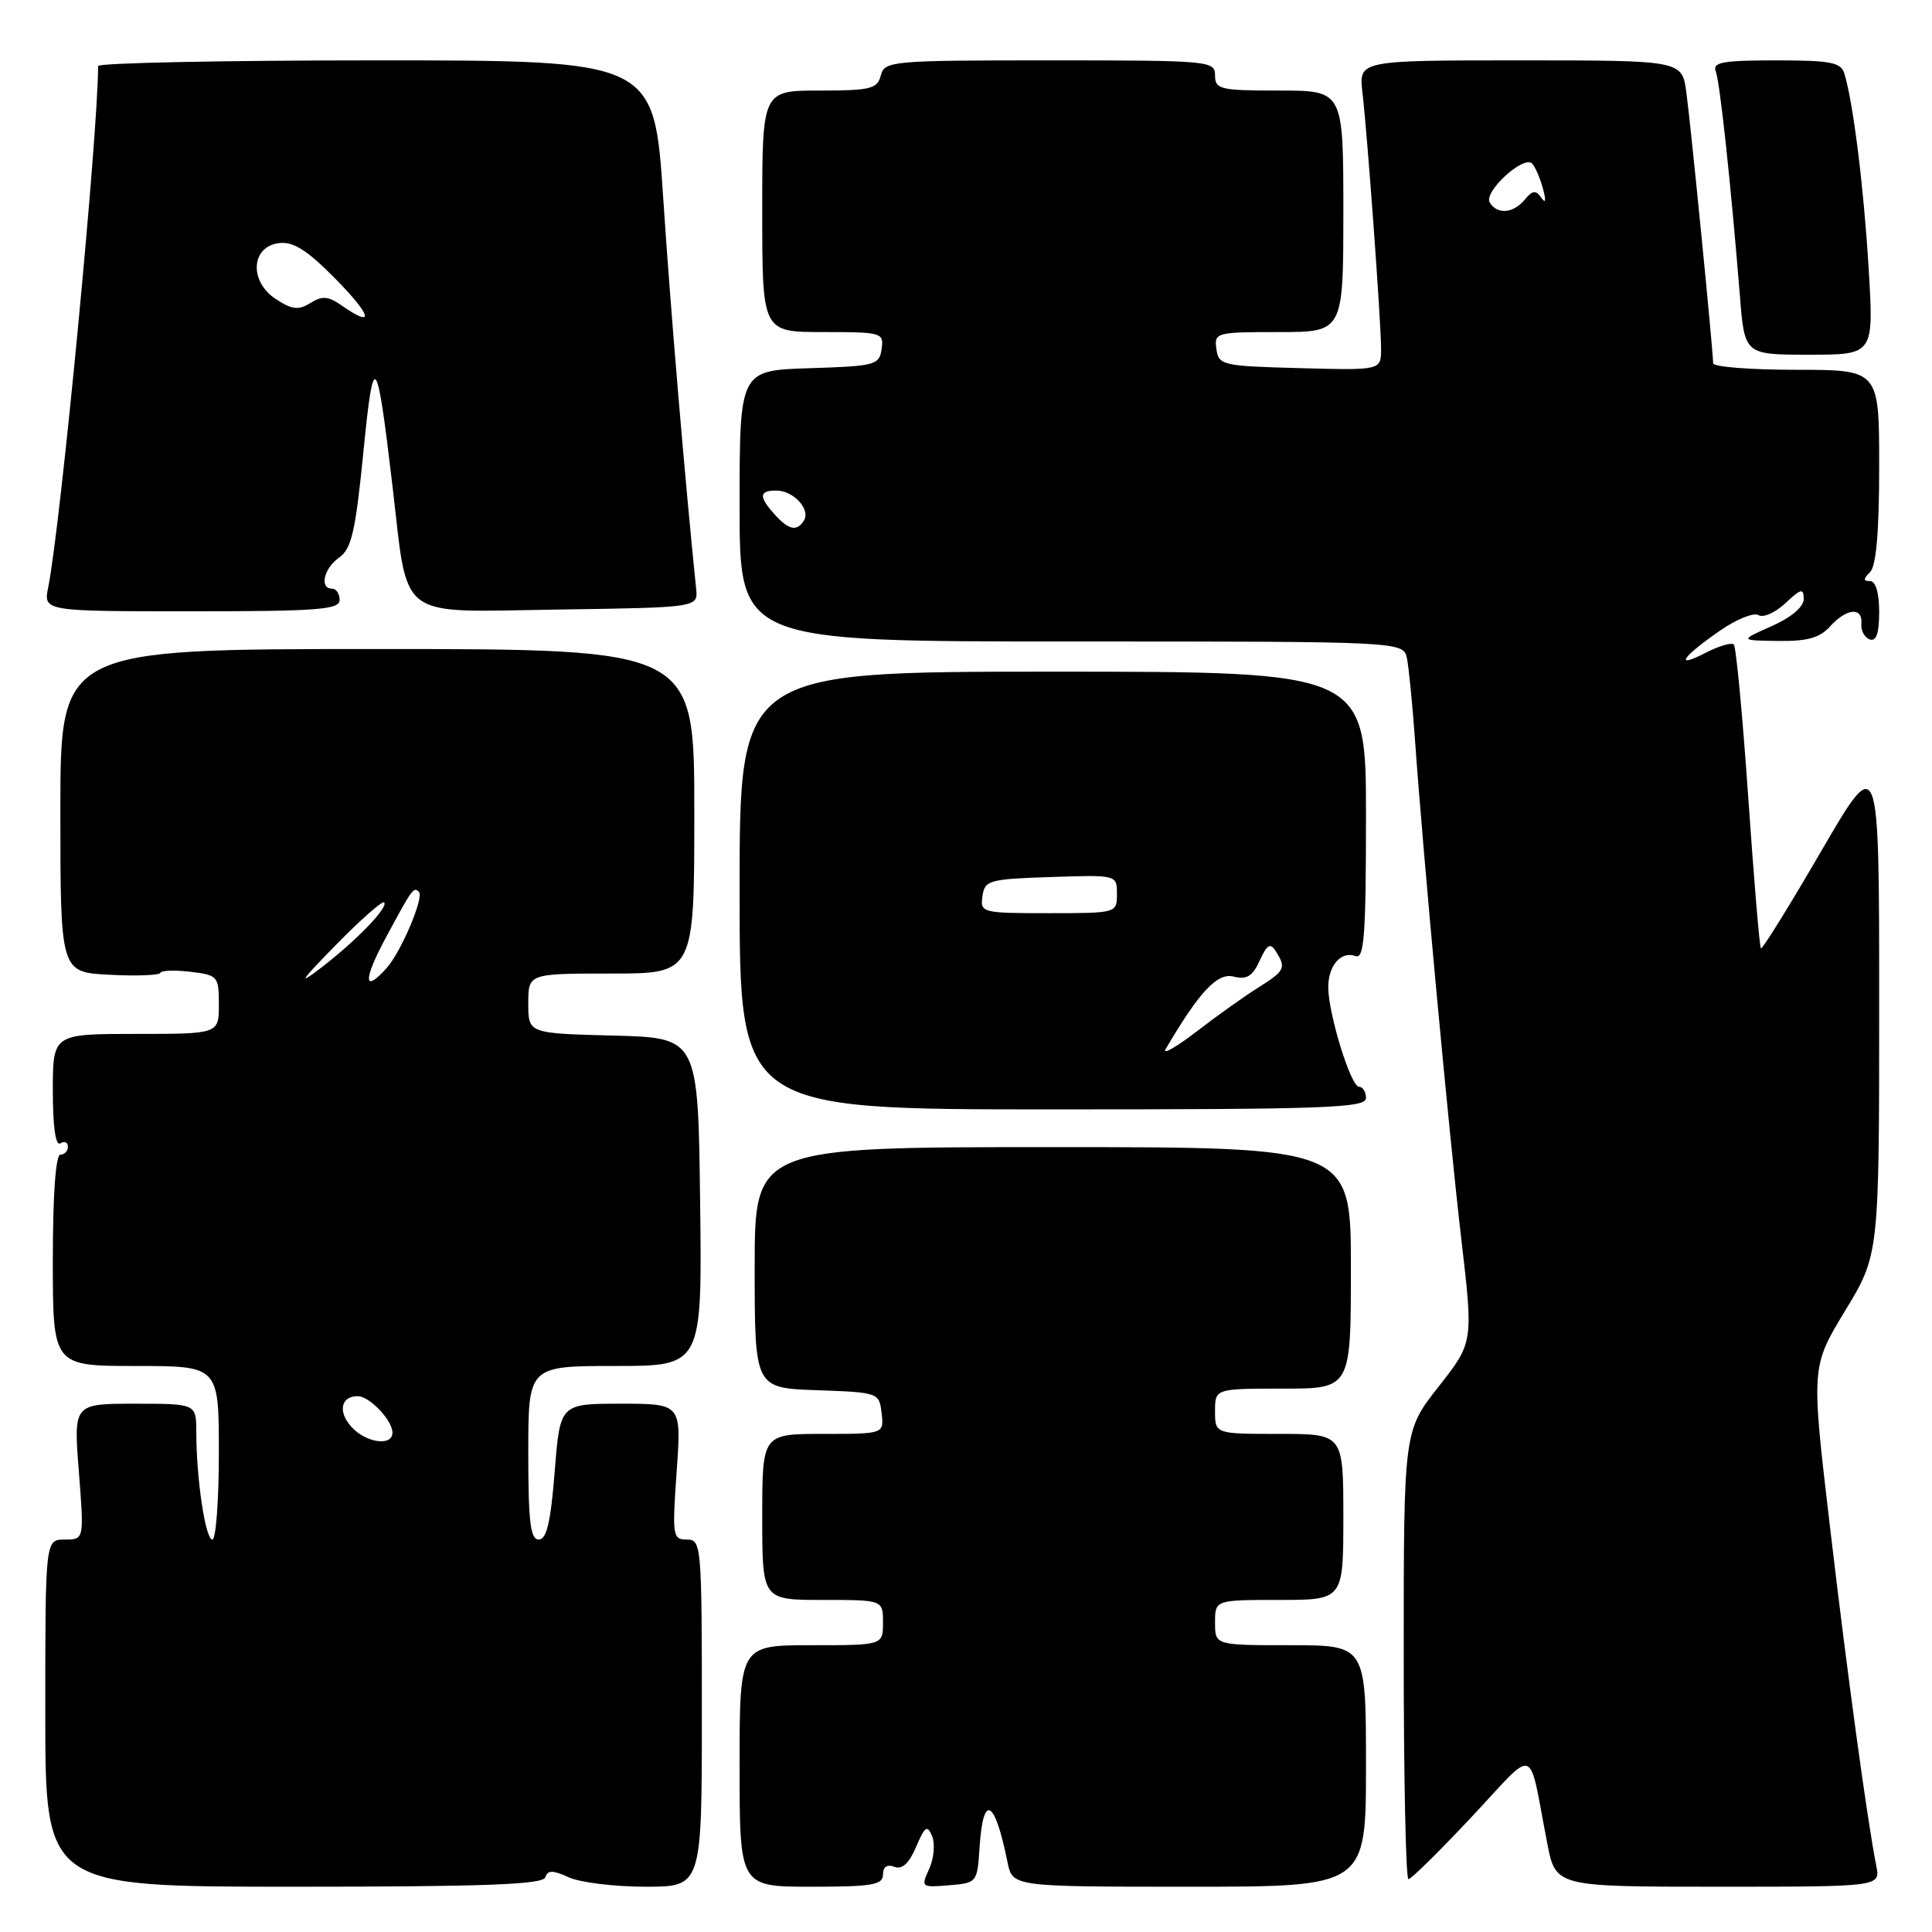 <?xml version="1.0" encoding="UTF-8" standalone="no"?>
<!DOCTYPE svg PUBLIC "-//W3C//DTD SVG 1.1//EN" "http://www.w3.org/Graphics/SVG/1.1/DTD/svg11.dtd" >
<svg xmlns="http://www.w3.org/2000/svg" xmlns:xlink="http://www.w3.org/1999/xlink" version="1.1" viewBox="0 0 256 256">
 <g >
 <path fill="currentColor"
d=" M 72.25 248.76 C 72.57 247.78 73.22 247.78 75.38 248.76 C 76.87 249.44 81.45 250.00 85.55 250.00 C 93.00 250.00 93.00 250.00 93.00 227.00 C 93.00 204.71 92.94 204.00 91.01 204.00 C 89.13 204.00 89.06 203.53 89.66 195.00 C 90.30 186.00 90.30 186.00 82.26 186.00 C 74.21 186.00 74.21 186.00 73.50 195.00 C 72.97 201.69 72.43 204.00 71.39 204.00 C 70.28 204.00 70.00 201.67 70.00 192.50 C 70.00 181.00 70.00 181.00 81.52 181.00 C 93.04 181.00 93.04 181.00 92.77 159.25 C 92.50 137.50 92.50 137.50 81.25 137.22 C 70.00 136.93 70.00 136.93 70.00 132.97 C 70.00 129.00 70.00 129.00 81.00 129.00 C 92.00 129.00 92.00 129.00 92.00 107.50 C 92.00 86.00 92.00 86.00 50.00 86.00 C 8.00 86.00 8.00 86.00 8.00 107.41 C 8.00 128.83 8.00 128.83 14.50 129.16 C 18.08 129.35 21.12 129.23 21.25 128.91 C 21.39 128.58 23.19 128.52 25.25 128.77 C 28.86 129.20 29.00 129.36 29.00 133.11 C 29.00 137.00 29.00 137.00 18.00 137.00 C 7.00 137.00 7.00 137.00 7.00 144.56 C 7.00 149.34 7.37 151.89 8.00 151.50 C 8.55 151.16 9.00 151.36 9.00 151.94 C 9.00 152.52 8.55 153.00 8.00 153.00 C 7.38 153.00 7.00 158.33 7.00 167.00 C 7.00 181.00 7.00 181.00 18.00 181.00 C 29.00 181.00 29.00 181.00 29.00 192.50 C 29.00 198.82 28.61 204.00 28.14 204.00 C 27.22 204.00 26.02 195.98 26.01 189.75 C 26.00 186.00 26.00 186.00 17.87 186.00 C 9.74 186.00 9.74 186.00 10.45 195.00 C 11.15 204.00 11.15 204.00 8.58 204.00 C 6.00 204.00 6.00 204.00 6.00 227.00 C 6.00 250.00 6.00 250.00 38.92 250.00 C 64.19 250.00 71.93 249.71 72.25 248.76 Z  M 117.00 248.39 C 117.00 247.37 117.55 247.00 118.51 247.36 C 119.54 247.76 120.45 246.92 121.39 244.72 C 122.56 241.97 122.87 241.77 123.51 243.31 C 123.92 244.31 123.75 246.25 123.13 247.62 C 122.01 250.07 122.07 250.11 125.74 249.81 C 129.46 249.50 129.50 249.46 129.80 244.75 C 130.27 237.55 131.82 238.39 133.50 246.75 C 134.16 250.00 134.16 250.00 157.58 250.00 C 181.00 250.00 181.00 250.00 181.00 234.00 C 181.00 218.00 181.00 218.00 171.00 218.00 C 161.00 218.00 161.00 218.00 161.00 215.00 C 161.00 212.00 161.00 212.00 169.50 212.00 C 178.00 212.00 178.00 212.00 178.00 201.00 C 178.00 190.00 178.00 190.00 169.50 190.00 C 161.00 190.00 161.00 190.00 161.00 187.00 C 161.00 184.00 161.00 184.00 170.00 184.00 C 179.00 184.00 179.00 184.00 179.00 168.00 C 179.00 152.00 179.00 152.00 139.50 152.00 C 100.00 152.00 100.00 152.00 100.00 167.96 C 100.00 183.92 100.00 183.92 108.25 184.21 C 116.42 184.50 116.50 184.53 116.82 187.25 C 117.13 190.00 117.13 190.00 109.07 190.00 C 101.00 190.00 101.00 190.00 101.00 201.00 C 101.00 212.00 101.00 212.00 109.00 212.00 C 117.00 212.00 117.00 212.00 117.00 215.00 C 117.00 218.00 117.00 218.00 107.50 218.00 C 98.00 218.00 98.00 218.00 98.00 234.00 C 98.00 250.00 98.00 250.00 107.50 250.00 C 115.56 250.00 117.00 249.76 117.00 248.39 Z  M 248.62 247.25 C 247.40 241.06 244.83 222.27 242.48 202.30 C 239.98 181.11 239.98 181.11 244.49 173.68 C 249.00 166.25 249.00 166.25 249.00 132.92 C 249.00 99.58 249.00 99.58 241.32 112.78 C 237.10 120.04 233.51 125.84 233.33 125.66 C 233.15 125.49 232.40 116.48 231.65 105.65 C 230.90 94.81 230.04 85.70 229.74 85.40 C 229.43 85.10 227.74 85.60 225.98 86.51 C 221.80 88.67 222.84 87.07 227.90 83.57 C 230.09 82.05 232.39 81.12 233.02 81.51 C 233.64 81.89 235.24 81.18 236.57 79.93 C 238.65 77.98 239.00 77.90 239.00 79.37 C 239.00 80.42 237.36 81.81 234.75 82.97 C 230.50 84.86 230.50 84.86 235.60 84.93 C 239.48 84.98 241.12 84.53 242.50 83.00 C 244.69 80.58 246.83 80.39 246.64 82.64 C 246.56 83.55 247.06 84.48 247.75 84.73 C 248.62 85.03 249.00 83.92 249.00 81.08 C 249.00 78.57 248.54 77.00 247.80 77.00 C 246.87 77.00 246.87 76.73 247.80 75.80 C 248.61 74.99 249.00 70.42 249.00 61.80 C 249.00 49.00 249.00 49.00 238.00 49.00 C 231.95 49.00 227.00 48.61 227.00 48.14 C 227.00 46.54 224.04 16.53 223.45 12.25 C 222.88 8.00 222.88 8.00 201.46 8.00 C 180.04 8.00 180.04 8.00 180.53 12.25 C 181.21 18.11 183.00 42.76 183.00 46.23 C 183.00 49.07 183.00 49.07 172.25 48.78 C 161.96 48.51 161.49 48.40 161.18 46.25 C 160.87 44.07 161.12 44.00 169.43 44.00 C 178.00 44.00 178.00 44.00 178.00 28.00 C 178.00 12.00 178.00 12.00 169.50 12.00 C 161.67 12.00 161.00 11.84 161.00 10.00 C 161.00 8.06 160.33 8.00 139.12 8.00 C 118.07 8.00 117.21 8.08 116.71 10.00 C 116.25 11.78 115.35 12.00 108.59 12.00 C 101.00 12.00 101.00 12.00 101.00 28.00 C 101.00 44.00 101.00 44.00 109.07 44.00 C 116.87 44.00 117.13 44.08 116.82 46.25 C 116.52 48.37 115.98 48.52 107.25 48.79 C 98.00 49.08 98.00 49.08 98.00 67.04 C 98.00 85.00 98.00 85.00 141.98 85.00 C 185.96 85.00 185.96 85.00 186.43 87.25 C 186.68 88.49 187.16 93.33 187.49 98.00 C 188.56 113.14 191.99 150.14 193.63 164.19 C 195.23 177.88 195.23 177.88 190.61 183.75 C 186.00 189.62 186.00 189.62 186.00 219.31 C 186.00 235.64 186.28 249.00 186.63 249.00 C 186.98 249.00 190.74 245.29 195.00 240.75 C 203.76 231.41 202.43 230.94 205.02 244.25 C 206.14 250.00 206.14 250.00 227.65 250.00 C 249.16 250.00 249.16 250.00 248.62 247.25 Z  M 181.00 145.50 C 181.00 144.68 180.58 144.00 180.07 144.00 C 178.99 144.00 176.00 134.31 176.00 130.80 C 176.00 127.92 177.73 125.96 179.62 126.69 C 180.76 127.12 181.00 123.93 181.00 108.11 C 181.00 89.00 181.00 89.00 139.50 89.00 C 98.00 89.00 98.00 89.00 98.00 118.00 C 98.00 147.00 98.00 147.00 139.50 147.00 C 175.72 147.00 181.00 146.81 181.00 145.50 Z  M 45.00 79.50 C 45.00 78.67 44.55 78.00 44.00 78.00 C 42.29 78.00 42.90 75.31 44.95 73.87 C 46.57 72.73 47.11 70.40 48.14 60.00 C 49.51 46.18 49.90 46.60 51.98 64.18 C 54.14 82.48 52.30 81.08 73.80 80.77 C 92.50 80.50 92.50 80.50 92.24 78.00 C 90.74 63.36 88.86 41.12 87.88 26.25 C 86.67 8.00 86.67 8.00 49.84 8.00 C 29.58 8.00 13.00 8.34 13.00 8.75 C 12.98 18.01 8.05 69.51 6.39 77.81 C 5.75 81.00 5.75 81.00 25.38 81.00 C 42.15 81.00 45.00 80.78 45.00 79.50 Z  M 247.61 35.65 C 246.97 24.92 245.57 13.64 244.39 9.75 C 243.94 8.26 242.59 8.00 235.33 8.00 C 228.25 8.00 226.88 8.25 227.35 9.46 C 227.90 10.91 229.34 24.28 230.55 39.25 C 231.17 47.00 231.17 47.00 239.73 47.00 C 248.29 47.00 248.29 47.00 247.61 35.65 Z  M 46.56 189.06 C 44.74 187.05 45.17 185.00 47.40 185.00 C 48.96 185.00 52.00 188.20 52.00 189.83 C 52.00 191.69 48.48 191.19 46.56 189.06 Z  M 44.48 125.24 C 47.77 121.88 50.66 119.33 50.90 119.57 C 51.52 120.19 47.22 124.65 42.50 128.27 C 39.38 130.67 39.81 130.00 44.48 125.24 Z  M 51.12 124.25 C 54.64 117.71 54.81 117.48 55.51 118.18 C 56.22 118.88 53.16 126.10 51.25 128.25 C 48.15 131.73 48.09 129.88 51.12 124.25 Z  M 102.65 68.17 C 100.51 65.80 100.57 65.00 102.88 65.00 C 105.13 65.00 107.43 67.49 106.53 68.96 C 105.60 70.46 104.53 70.25 102.65 68.17 Z  M 197.40 26.84 C 196.53 25.44 201.92 20.50 203.02 21.68 C 203.44 22.13 204.08 23.62 204.45 25.00 C 204.89 26.61 204.81 27.04 204.23 26.20 C 203.50 25.16 203.07 25.21 202.04 26.45 C 200.52 28.29 198.40 28.46 197.40 26.84 Z  M 154.46 139.00 C 158.93 131.39 161.30 128.86 163.45 129.40 C 165.20 129.84 165.97 129.37 166.92 127.28 C 167.90 125.14 168.32 124.89 169.05 126.05 C 170.45 128.25 170.26 128.64 166.75 130.84 C 164.96 131.96 161.27 134.59 158.54 136.69 C 155.81 138.79 153.97 139.82 154.46 139.00 Z  M 130.18 118.75 C 130.48 116.64 131.04 116.48 139.25 116.21 C 148.00 115.92 148.00 115.92 148.00 118.46 C 148.00 120.99 147.98 121.00 138.93 121.00 C 130.10 121.00 129.87 120.94 130.18 118.75 Z  M 45.26 40.47 C 43.50 39.24 42.70 39.17 41.13 40.15 C 39.55 41.13 38.70 41.04 36.54 39.62 C 32.97 37.28 33.26 32.64 37.00 32.21 C 38.88 31.99 40.72 33.16 44.46 36.96 C 49.29 41.86 49.68 43.56 45.26 40.47 Z "/>
</g>
</svg>